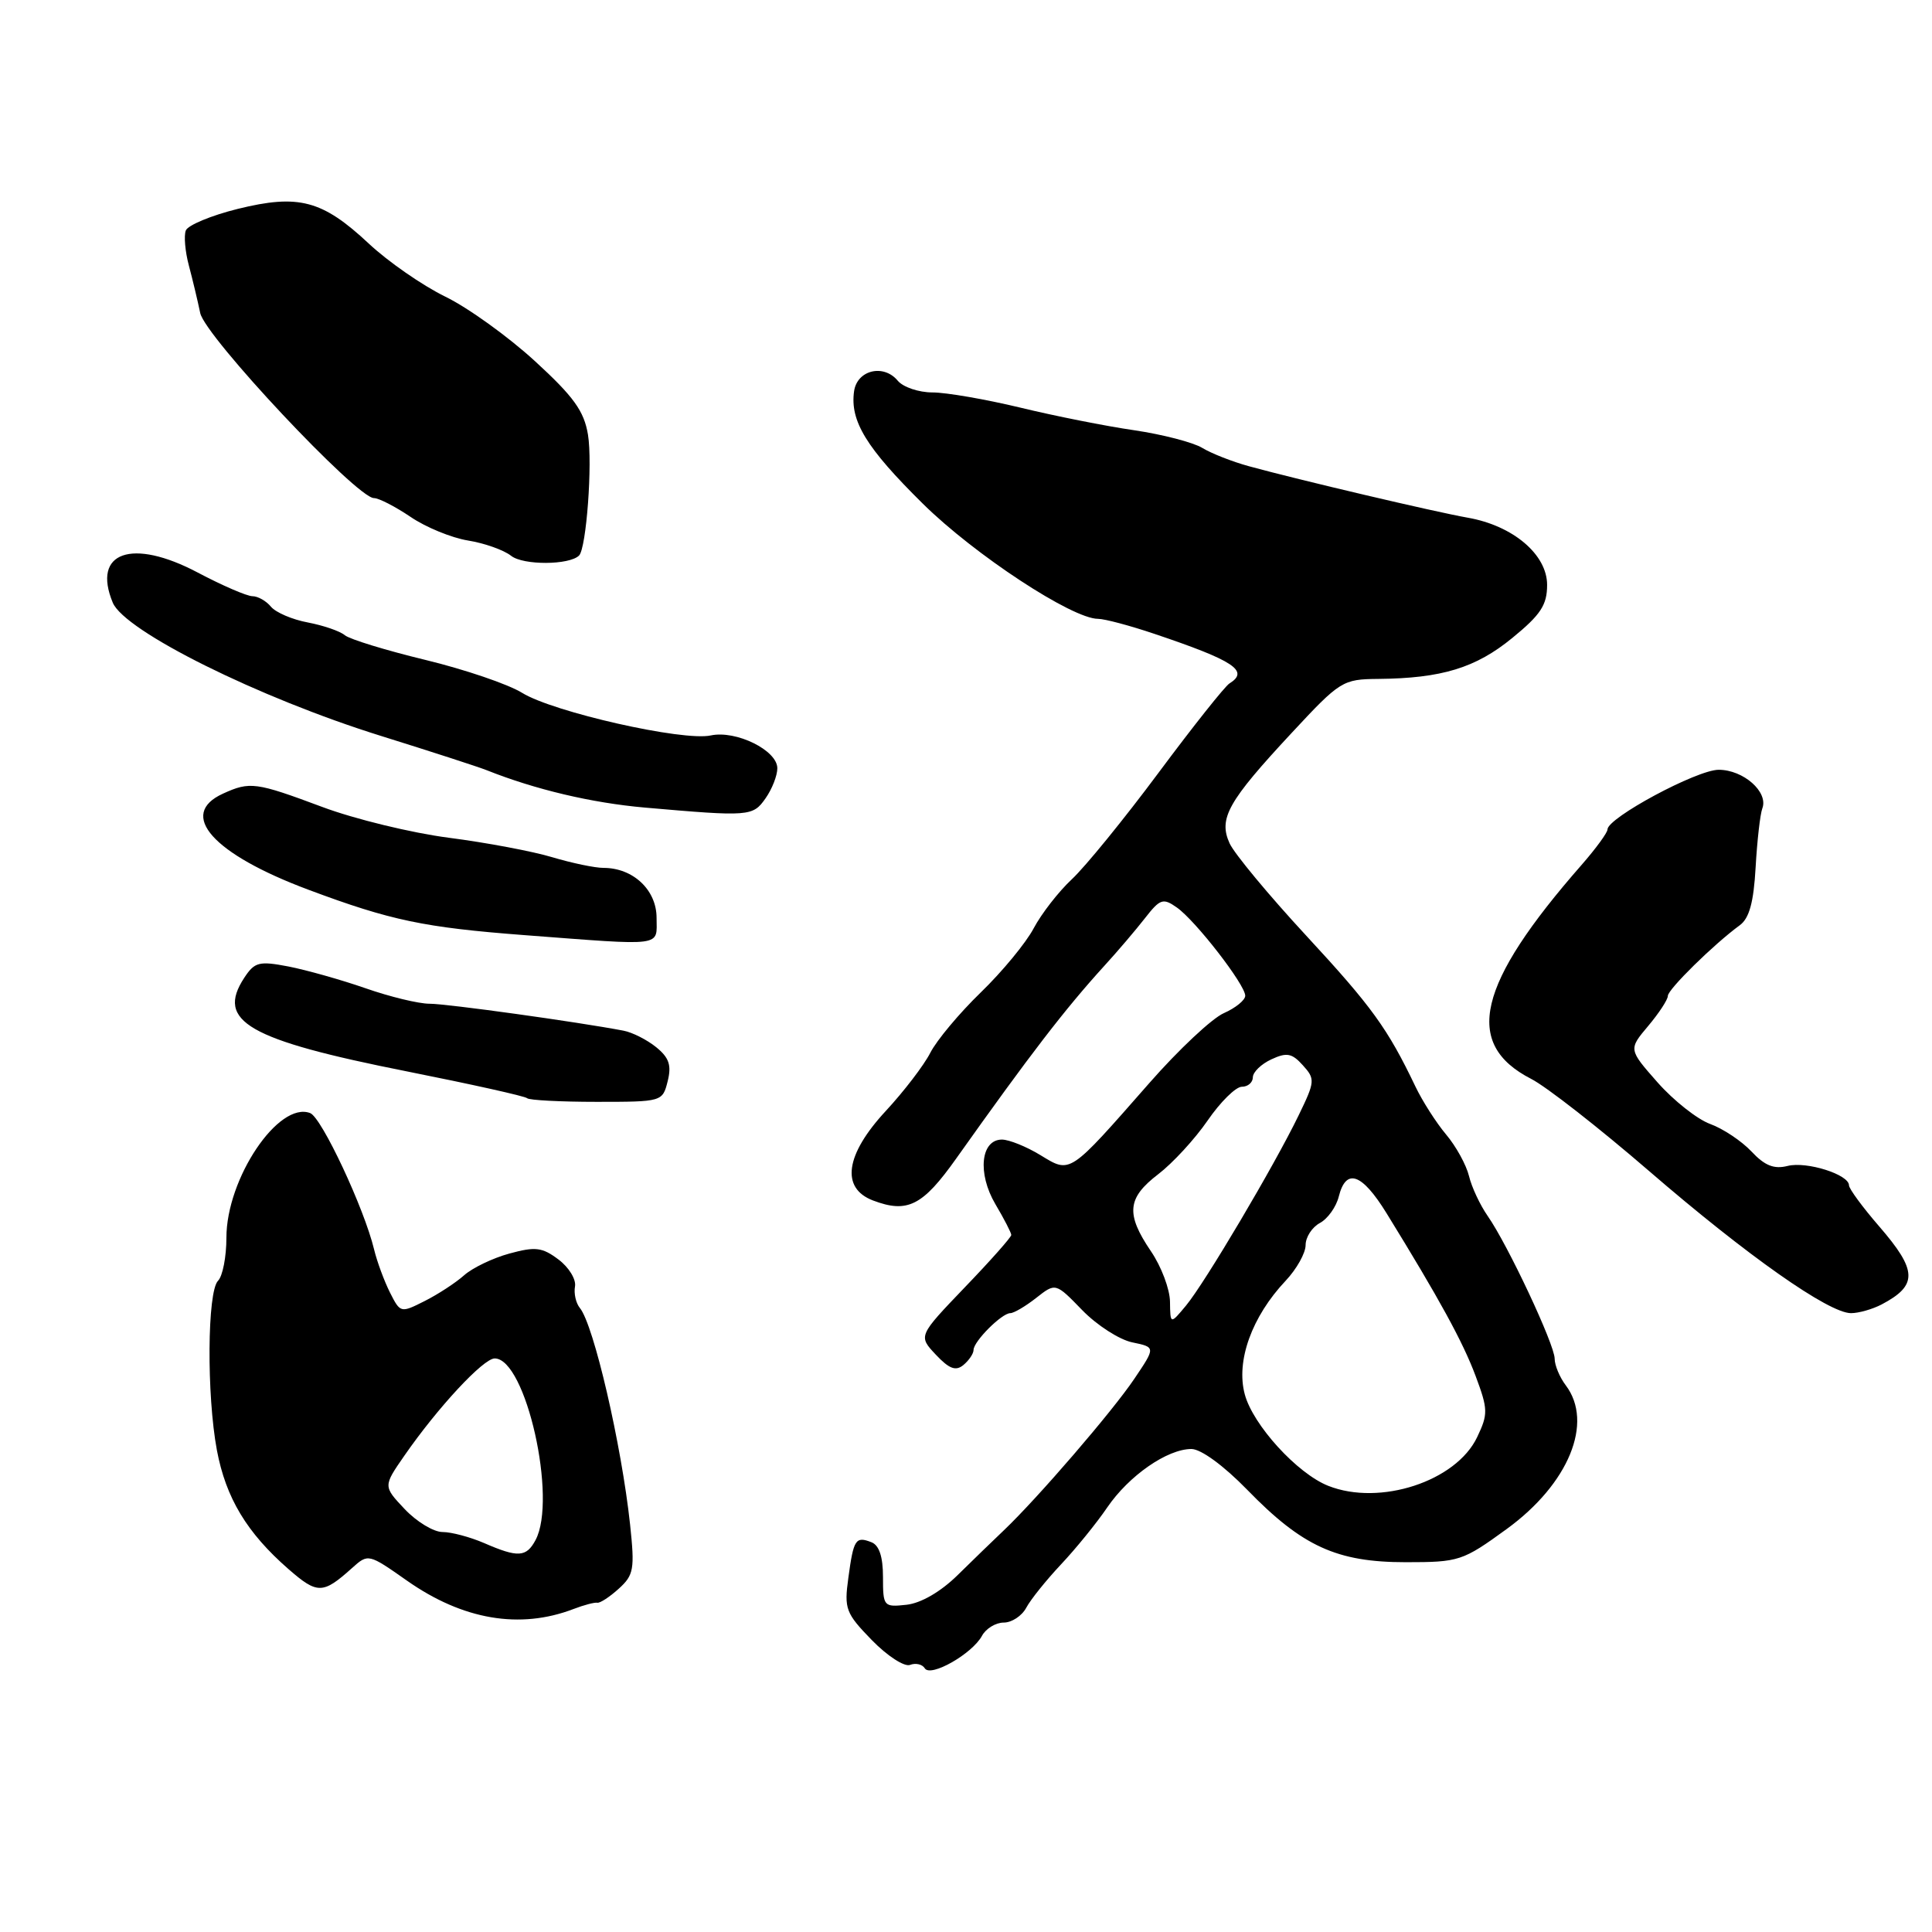 <?xml version="1.0" encoding="UTF-8" standalone="no"?>
<!DOCTYPE svg PUBLIC "-//W3C//DTD SVG 1.1//EN" "http://www.w3.org/Graphics/SVG/1.1/DTD/svg11.dtd" >
<svg xmlns="http://www.w3.org/2000/svg" xmlns:xlink="http://www.w3.org/1999/xlink" version="1.1" viewBox="0 0 256 256">
 <g >
 <path fill="currentColor"
d=" M 130.12 216.75 C 130.64 215.79 131.94 215.00 133.00 215.00 C 134.06 215.00 135.40 214.12 135.98 213.04 C 136.55 211.96 138.63 209.38 140.59 207.29 C 142.55 205.21 145.31 201.81 146.71 199.75 C 149.59 195.53 154.67 192.00 157.87 192.00 C 159.13 192.00 162.14 194.20 165.25 197.39 C 172.56 204.91 177.14 207.00 186.26 207.00 C 193.35 207.00 193.80 206.85 199.65 202.60 C 207.87 196.62 211.20 188.50 207.47 183.56 C 206.66 182.49 206.00 180.90 206.00 180.03 C 206.00 178.17 199.79 164.94 197.13 161.13 C 196.12 159.68 195.00 157.30 194.65 155.83 C 194.29 154.36 192.93 151.88 191.61 150.32 C 190.30 148.76 188.48 145.91 187.56 143.99 C 183.88 136.29 181.78 133.38 173.10 124.00 C 168.13 118.63 163.55 113.11 162.93 111.75 C 161.43 108.46 162.70 106.20 171.14 97.13 C 177.58 90.20 177.91 90.00 182.64 89.96 C 191.03 89.88 195.55 88.50 200.39 84.53 C 204.16 81.45 205.00 80.16 205.00 77.50 C 205.00 73.48 200.48 69.65 194.50 68.60 C 190.17 67.84 171.98 63.56 165.50 61.78 C 163.30 61.18 160.50 60.08 159.29 59.34 C 158.07 58.61 154.02 57.56 150.29 57.01 C 146.55 56.47 139.76 55.12 135.19 54.01 C 130.61 52.91 125.38 52.00 123.56 52.00 C 121.74 52.00 119.67 51.30 118.96 50.45 C 117.08 48.18 113.57 49.03 113.17 51.84 C 112.61 55.79 114.78 59.34 122.30 66.76 C 129.13 73.50 142.06 82.00 145.50 82.00 C 146.36 82.00 149.71 82.89 152.94 83.98 C 163.52 87.54 165.58 88.90 162.91 90.56 C 162.31 90.93 158.09 96.24 153.53 102.37 C 148.98 108.49 143.80 114.85 142.03 116.50 C 140.26 118.15 137.99 121.08 136.97 123.00 C 135.96 124.92 132.80 128.75 129.96 131.50 C 127.12 134.25 124.11 137.85 123.27 139.50 C 122.43 141.15 119.77 144.62 117.37 147.21 C 112.01 152.99 111.37 157.43 115.68 159.07 C 120.24 160.80 122.26 159.78 126.71 153.50 C 136.50 139.71 141.09 133.74 146.31 128.00 C 148.07 126.08 150.50 123.22 151.71 121.67 C 153.72 119.09 154.11 118.96 155.94 120.25 C 158.41 121.98 165.00 130.48 165.00 131.94 C 165.00 132.52 163.72 133.56 162.16 134.25 C 160.59 134.94 156.16 139.10 152.30 143.50 C 141.57 155.72 141.89 155.51 137.86 153.06 C 136.01 151.93 133.72 151.01 132.77 151.00 C 129.95 151.00 129.49 155.47 131.89 159.55 C 133.05 161.51 134.00 163.35 134.00 163.64 C 134.00 163.93 131.23 167.06 127.83 170.59 C 121.67 177.02 121.67 177.02 124.00 179.50 C 125.78 181.39 126.64 181.71 127.66 180.87 C 128.40 180.25 129.00 179.36 129.00 178.88 C 129.00 177.74 132.74 174.00 133.87 174.00 C 134.34 174.00 135.89 173.09 137.30 171.98 C 139.87 169.96 139.87 169.96 143.40 173.60 C 145.34 175.60 148.33 177.52 150.03 177.87 C 153.13 178.51 153.13 178.51 150.31 182.69 C 147.44 186.97 137.49 198.52 133.00 202.79 C 131.62 204.10 128.86 206.77 126.87 208.73 C 124.64 210.92 122.03 212.43 120.12 212.64 C 117.09 212.97 117.00 212.87 117.00 208.96 C 117.00 206.26 116.49 204.74 115.46 204.35 C 113.37 203.54 113.10 203.96 112.41 209.08 C 111.84 213.19 112.07 213.77 115.51 217.31 C 117.55 219.41 119.83 220.89 120.58 220.61 C 121.33 220.32 122.21 220.52 122.54 221.06 C 123.30 222.29 128.83 219.14 130.12 216.75 Z  M 76.00 213.20 C 77.38 212.67 78.79 212.30 79.15 212.37 C 79.50 212.44 80.78 211.61 81.99 210.51 C 83.98 208.71 84.12 207.93 83.49 202.01 C 82.35 191.42 78.68 175.57 76.84 173.32 C 76.31 172.68 76.02 171.39 76.19 170.46 C 76.36 169.53 75.38 167.92 74.00 166.89 C 71.85 165.27 70.94 165.16 67.50 166.10 C 65.30 166.70 62.60 168.00 61.50 168.98 C 60.40 169.96 58.05 171.50 56.28 172.39 C 53.09 174.00 53.05 173.99 51.67 171.26 C 50.91 169.74 49.96 167.18 49.57 165.56 C 48.26 160.11 42.62 148.07 41.10 147.49 C 36.91 145.88 30.00 156.16 30.00 164.01 C 30.00 166.54 29.50 169.10 28.89 169.71 C 27.46 171.14 27.37 184.83 28.74 192.16 C 29.93 198.48 32.70 203.09 38.22 207.91 C 42.06 211.26 42.78 211.25 46.65 207.77 C 48.79 205.85 48.82 205.86 53.92 209.44 C 61.32 214.64 68.88 215.93 76.00 213.20 Z  M 249.32 172.85 C 254.14 170.31 254.08 168.37 249.00 162.50 C 246.80 159.96 245.00 157.51 245.00 157.06 C 245.00 155.63 239.40 153.86 236.88 154.49 C 235.07 154.95 233.84 154.46 232.08 152.58 C 230.77 151.19 228.31 149.55 226.60 148.93 C 224.90 148.31 221.76 145.83 219.64 143.43 C 215.78 139.05 215.78 139.05 218.39 135.95 C 219.83 134.24 221.00 132.45 221.00 131.96 C 221.00 131.10 227.08 125.12 230.53 122.60 C 231.79 121.68 232.37 119.56 232.63 114.91 C 232.83 111.39 233.23 107.87 233.52 107.11 C 234.34 104.94 231.01 102.00 227.73 102.00 C 224.85 102.00 213.00 108.37 213.00 109.91 C 213.00 110.33 211.46 112.44 209.58 114.59 C 195.70 130.43 193.85 138.32 202.89 142.96 C 204.88 143.97 211.90 149.46 218.49 155.15 C 231.51 166.39 242.32 174.00 245.27 174.00 C 246.29 174.00 248.11 173.48 249.32 172.85 Z  M 88.47 143.27 C 89.00 141.15 88.66 140.15 86.95 138.76 C 85.74 137.78 83.79 136.79 82.62 136.57 C 76.57 135.41 59.16 132.99 56.91 133.00 C 55.48 133.00 51.66 132.08 48.41 130.94 C 45.16 129.81 40.56 128.52 38.20 128.06 C 34.32 127.32 33.74 127.47 32.36 129.57 C 28.59 135.33 32.84 137.78 53.94 141.97 C 62.42 143.66 69.59 145.25 69.85 145.52 C 70.12 145.78 74.26 146.00 79.06 146.00 C 87.73 146.00 87.79 145.98 88.47 143.27 Z  M 87.00 121.62 C 87.00 117.92 83.89 115.00 79.97 115.00 C 78.82 115.00 75.77 114.36 73.19 113.59 C 70.61 112.81 64.45 111.65 59.50 111.01 C 54.55 110.37 46.98 108.53 42.69 106.92 C 33.90 103.64 33.12 103.53 29.55 105.16 C 23.50 107.91 28.18 113.16 40.91 117.91 C 51.77 121.97 56.22 122.90 69.50 123.91 C 88.22 125.33 87.00 125.49 87.00 121.62 Z  M 101.44 105.78 C 102.30 104.56 103.00 102.77 103.00 101.80 C 103.00 99.42 97.53 96.73 94.18 97.45 C 90.52 98.25 73.32 94.36 69.19 91.81 C 67.34 90.66 61.56 88.70 56.36 87.44 C 51.15 86.18 46.35 84.71 45.69 84.17 C 45.04 83.62 42.83 82.87 40.79 82.48 C 38.74 82.10 36.55 81.16 35.91 80.40 C 35.28 79.63 34.17 79.00 33.45 79.00 C 32.73 79.00 29.46 77.59 26.19 75.86 C 17.48 71.26 12.16 73.14 14.94 79.85 C 16.50 83.63 34.29 92.47 50.50 97.52 C 57.10 99.58 63.40 101.62 64.50 102.06 C 70.93 104.62 78.40 106.39 85.46 107.01 C 99.33 108.22 99.75 108.19 101.44 105.78 Z  M 76.73 73.61 C 77.70 72.63 78.53 61.37 77.91 57.60 C 77.39 54.46 76.01 52.55 70.88 47.85 C 67.37 44.63 62.03 40.78 59.01 39.31 C 55.98 37.83 51.42 34.67 48.86 32.27 C 42.71 26.52 39.57 25.69 31.50 27.68 C 27.99 28.55 24.89 29.84 24.62 30.54 C 24.35 31.24 24.53 33.32 25.02 35.16 C 25.51 37.00 26.19 39.84 26.53 41.48 C 27.18 44.59 47.28 66.00 49.55 66.00 C 50.20 66.00 52.37 67.12 54.40 68.49 C 56.42 69.87 59.85 71.27 62.01 71.62 C 64.18 71.97 66.76 72.88 67.73 73.65 C 69.34 74.92 75.44 74.89 76.73 73.61 Z  M 176.00 196.88 C 171.90 195.26 166.03 188.83 164.94 184.76 C 163.75 180.35 165.86 174.47 170.36 169.70 C 171.81 168.16 173.00 166.04 173.00 164.98 C 173.00 163.93 173.85 162.62 174.88 162.06 C 175.92 161.51 177.06 159.92 177.40 158.53 C 178.36 154.72 180.46 155.47 183.72 160.75 C 190.72 172.11 193.84 177.81 195.52 182.31 C 197.18 186.75 197.19 187.37 195.73 190.43 C 192.94 196.29 182.84 199.59 176.00 196.88 Z  M 155.03 172.48 C 155.01 170.82 153.88 167.81 152.50 165.79 C 149.15 160.85 149.35 158.74 153.47 155.59 C 155.38 154.13 158.33 150.93 160.02 148.47 C 161.71 146.01 163.75 144.00 164.55 144.00 C 165.35 144.00 166.00 143.44 166.01 142.75 C 166.01 142.06 167.12 140.99 168.46 140.37 C 170.50 139.42 171.19 139.55 172.63 141.15 C 174.28 142.97 174.26 143.29 172.08 147.78 C 168.88 154.40 159.64 170.01 157.15 173.00 C 155.07 175.50 155.07 175.50 155.03 172.48 Z  M 64.14 204.46 C 62.28 203.66 59.81 203.00 58.63 203.00 C 57.46 203.00 55.21 201.64 53.63 199.97 C 50.77 196.94 50.77 196.94 53.57 192.90 C 57.99 186.52 64.04 180.00 65.55 180.00 C 69.68 180.00 73.87 198.63 70.96 204.07 C 69.74 206.35 68.64 206.42 64.14 204.46 Z "/>
</g>
</svg>